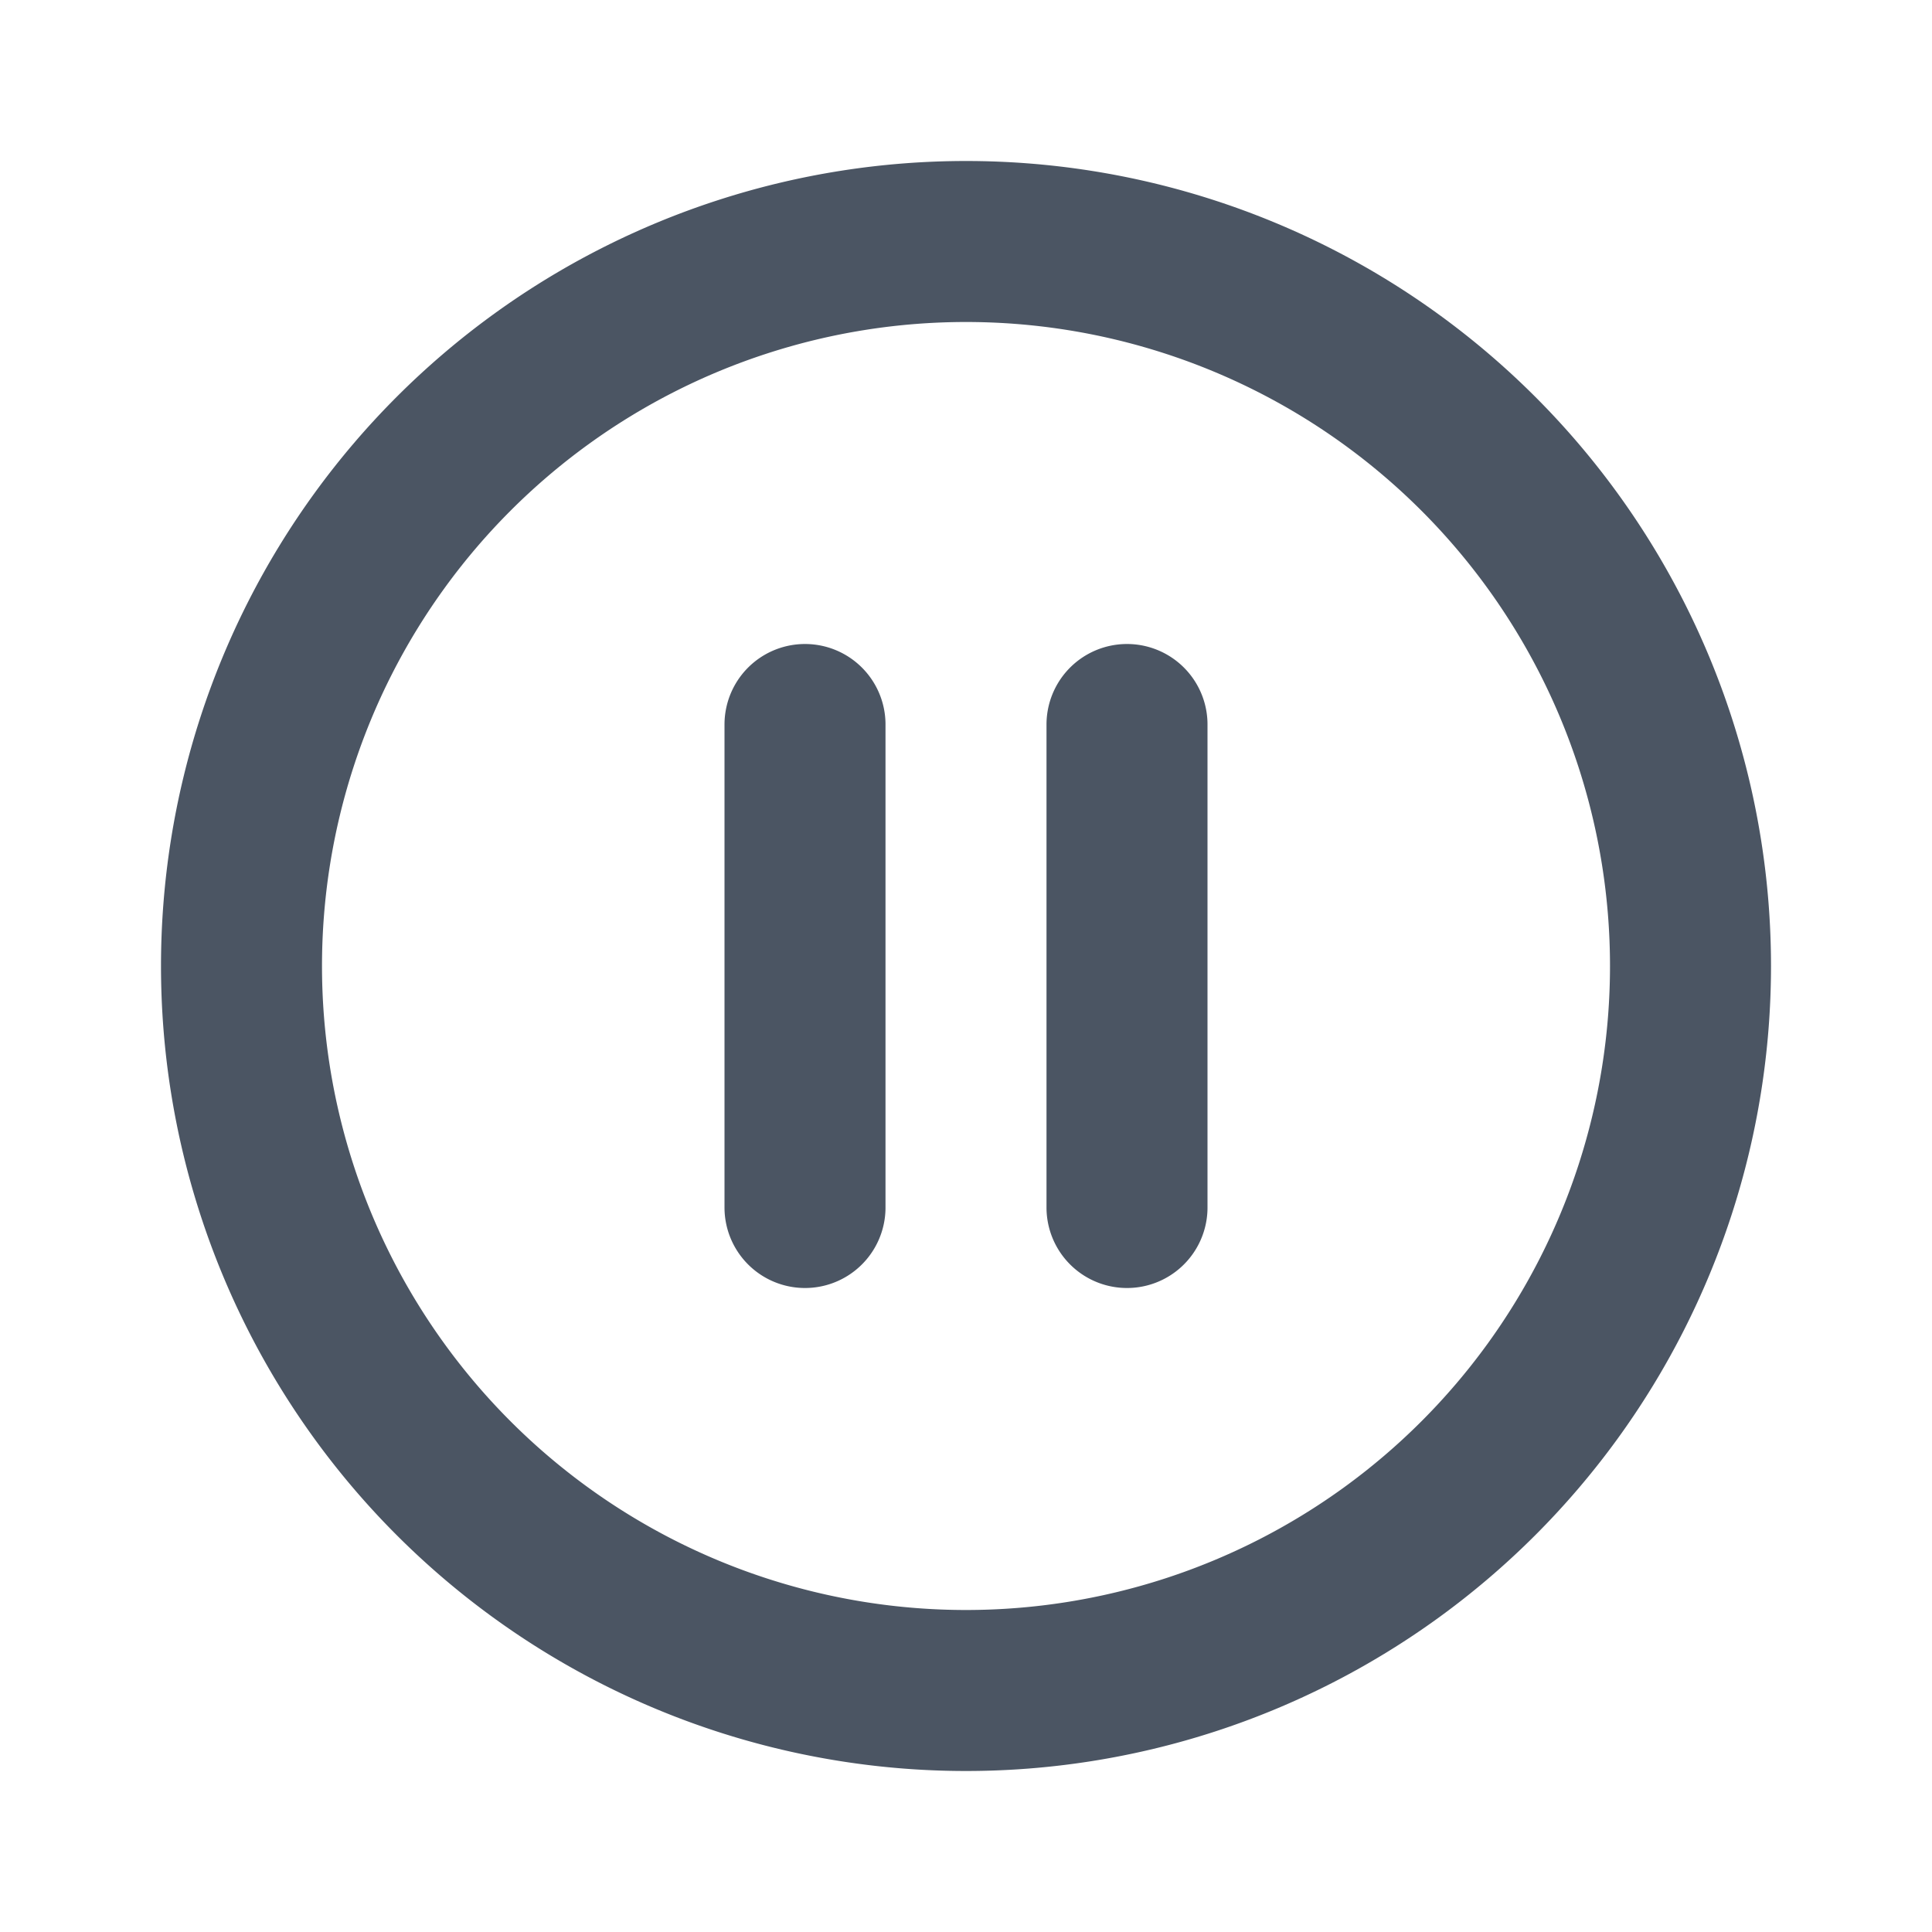 <svg fill="none" xmlns="http://www.w3.org/2000/svg" viewBox="0 0 24 24" width="20" height="20"><path d="M10 9v6m4-6v6m7-3a9 9 0 11-18 0 9 9 0 0118 0z" stroke="#4B5563" stroke-width="2" stroke-linecap="round" stroke-linejoin="round"/></svg>